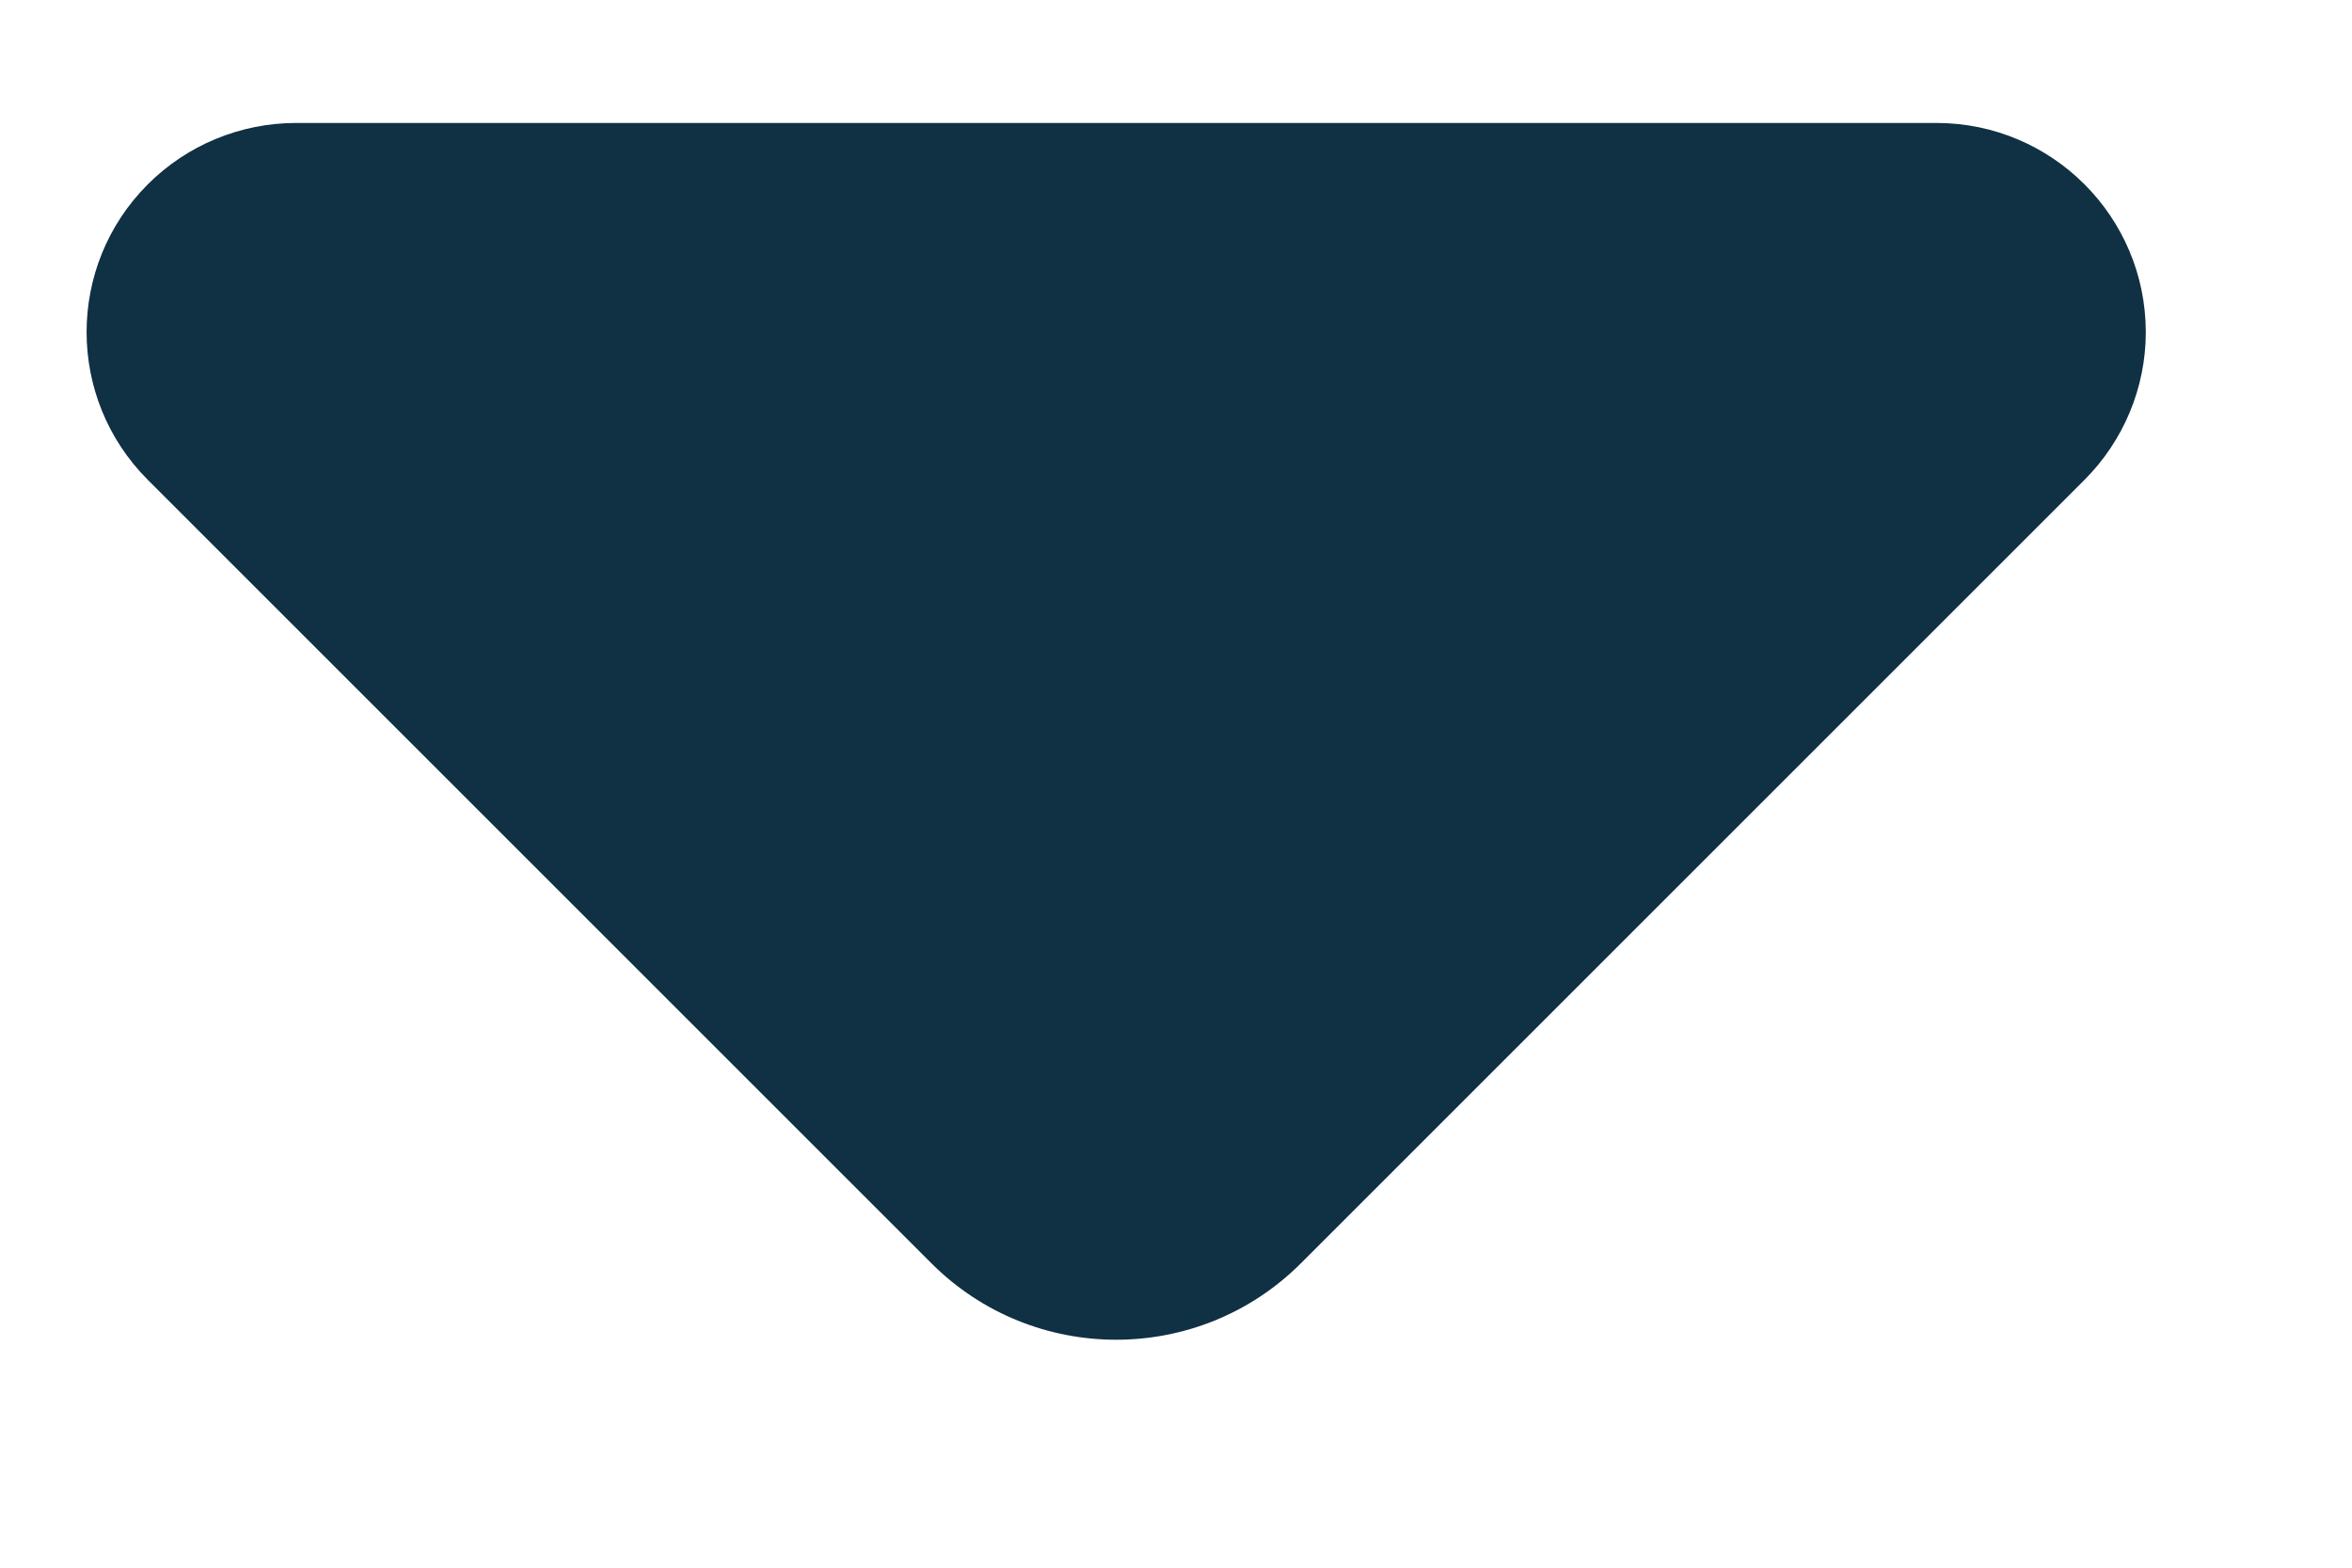 <?xml version="1.0" encoding="UTF-8"?>
<svg width="9px" height="6px" viewBox="0 0 9 6" version="1.1" xmlns="http://www.w3.org/2000/svg" xmlns:xlink="http://www.w3.org/1999/xlink">
    <!-- Generator: Sketch 52.4 (67378) - http://www.bohemiancoding.com/sketch -->
    <title>矩形@1x</title>
    <desc>Created with Sketch.</desc>
    <g id="页面-1" stroke="none" stroke-width="1" fill="none" fill-rule="evenodd">
        <g id="手机快速登录+密码登录" transform="translate(-269, -376)" fill="#103044" fill-rule="nonzero">
            <g id="分组-5-copy" transform="translate(178, 262)">
                <path d="M94.705,114.705 L96.925,112.485 C97.238,112.173 97.744,112.173 98.057,112.485 C98.207,112.635 98.291,112.839 98.291,113.051 L98.291,117.291 C98.291,117.843 97.843,118.291 97.291,118.291 L93.051,118.291 C92.609,118.291 92.251,117.933 92.251,117.491 C92.251,117.279 92.335,117.076 92.485,116.925 Z" id="矩形" transform="translate(95.271, 115.271) rotate(-315) translate(-95.271, -115.271) "></path>
            </g>
        </g>
    </g>
</svg>
